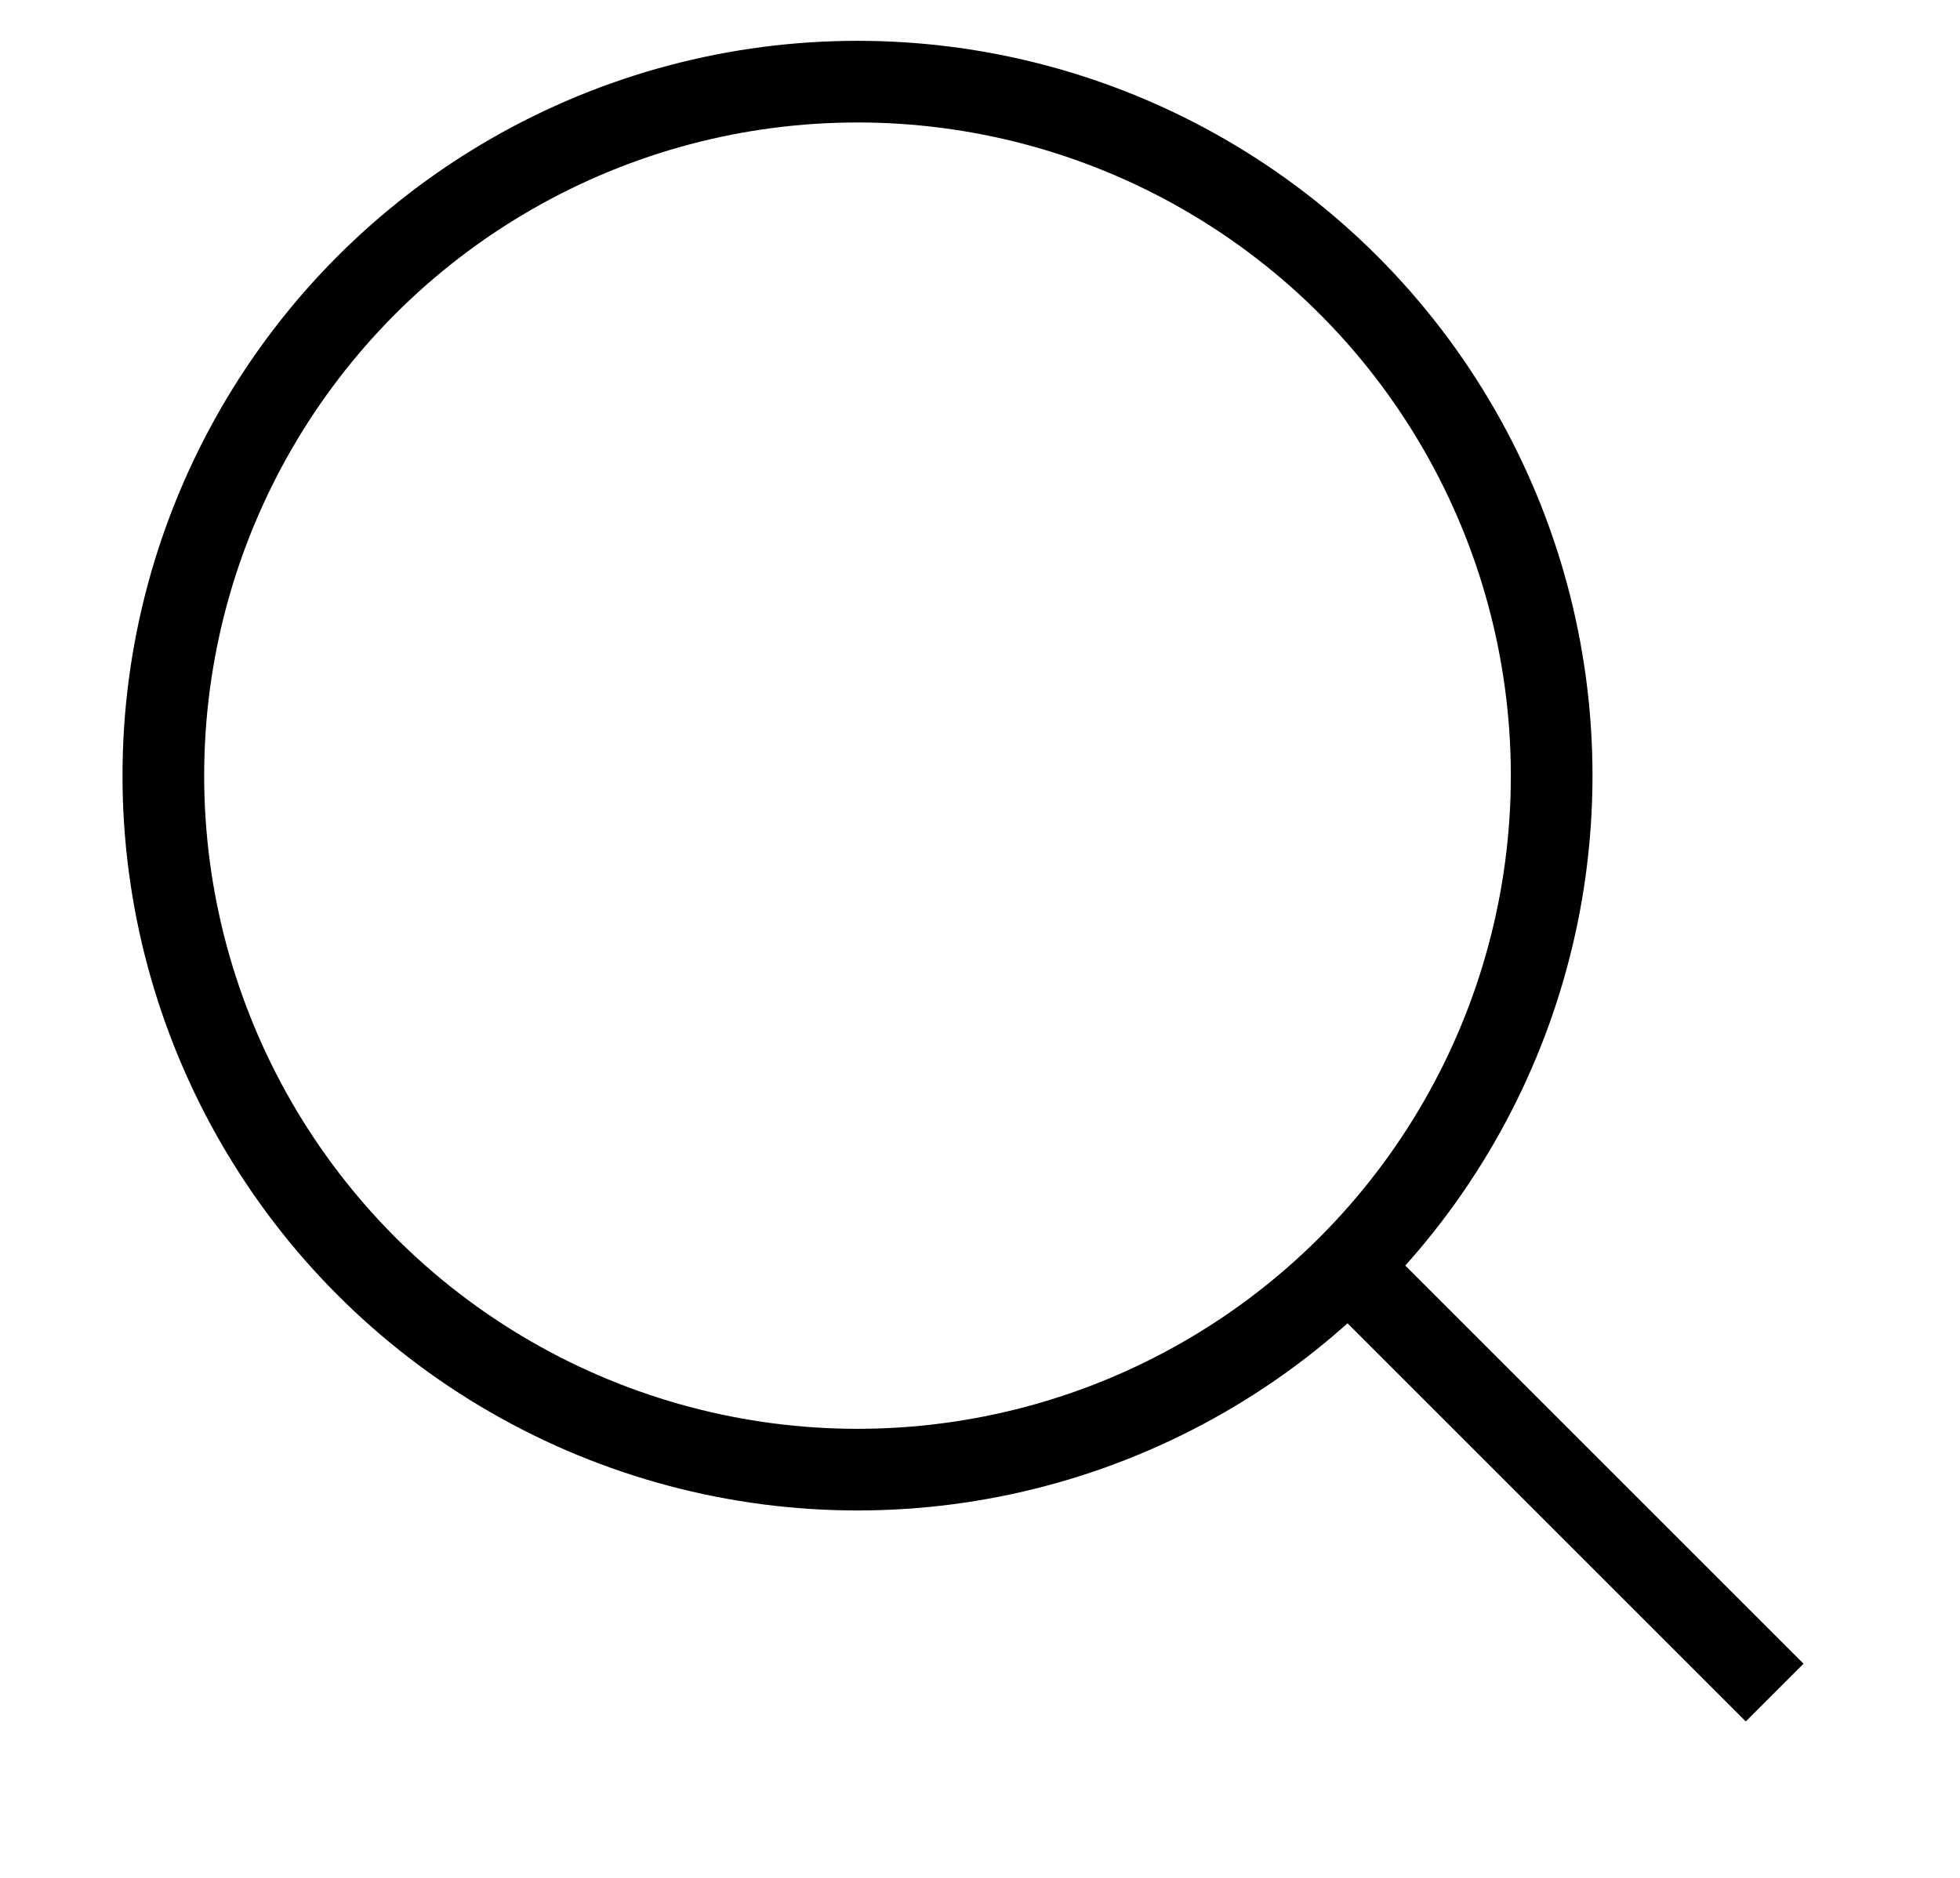 <?xml version="1.0" encoding="UTF-8"?>
<svg width="24px" height="23px" viewBox="0 0 24 23" version="1.1" xmlns="http://www.w3.org/2000/svg" xmlns:xlink="http://www.w3.org/1999/xlink">
    <!-- Generator: Sketch 54.1 (76490) - https://sketchapp.com -->
    <title>icon/search-dark</title>
    <desc>Created with Sketch.</desc>
    <g id="icon/search-dark" stroke="none" stroke-width="1" fill="none" fill-rule="evenodd">
        <g id="Group-2" transform="translate(2, 1)" stroke="#000000">
            <circle id="Oval" cx="8.5" cy="8.5" r="8.5"></circle>
            <path d="M14.6,14.6 L19.377,19.377" id="Line" stroke-linecap="square"></path>
        </g>
    </g>
</svg>